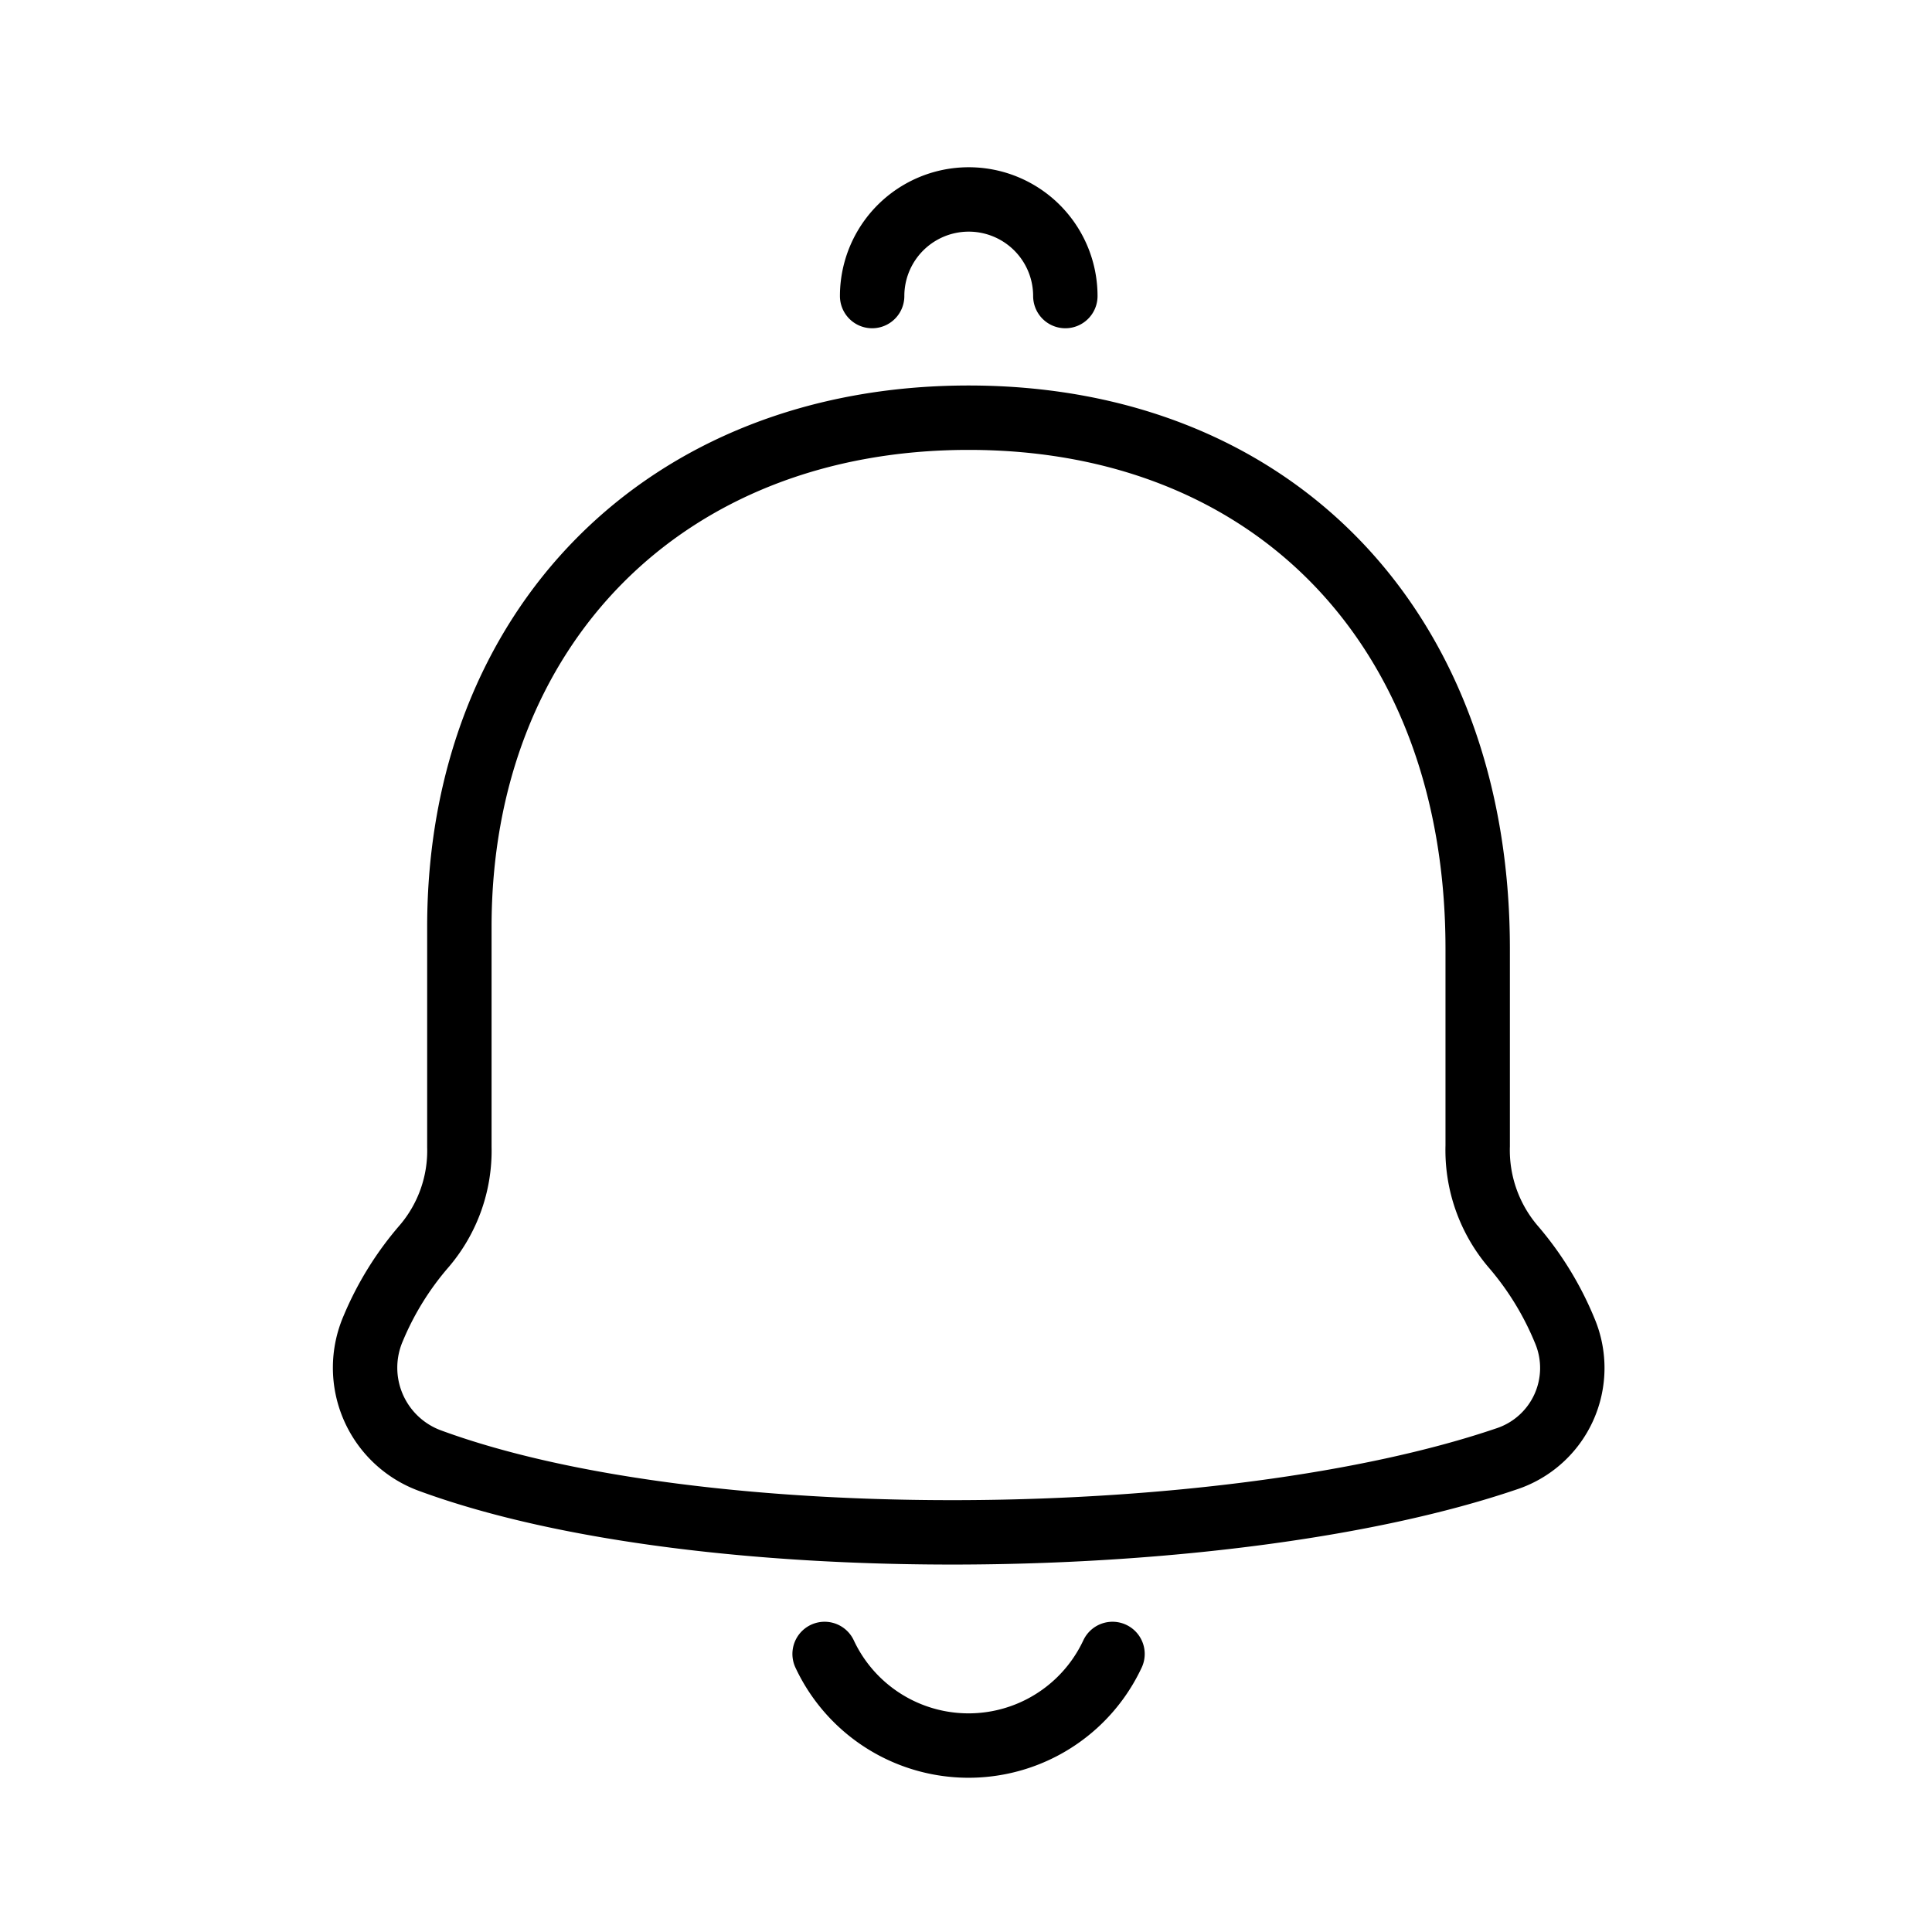 <svg xmlns="http://www.w3.org/2000/svg" xmlns:xlink="http://www.w3.org/1999/xlink" width="60" height="60" viewBox="0 0 60 60">
  <defs>
    <clipPath id="clip-path">
      <rect id="Rectangle_90" data-name="Rectangle 90" width="54.658" height="54.658" fill="none"/>
    </clipPath>
  </defs>
  <g id="large_bell_icon" transform="translate(-5005 160)">
    <rect id="Rectangle_112" data-name="Rectangle 112" width="60" height="60" transform="translate(5005 -160)" fill="none"/>
    <rect id="Rectangle_113" data-name="Rectangle 113" width="60" height="60" transform="translate(5005 -160)" fill="none"/>
    <g id="large_bell_icon-2" data-name="large_bell_icon" transform="translate(5007.836 -156.758)">
      <g id="Group_177" data-name="Group 177" clip-path="url(#clip-path)">
        <path id="Path_280" data-name="Path 280" d="M36.99,25.5V19.381c0-9.925-6.336-16.494-15.809-16.494S5.365,9.455,5.365,18.7v6.831A4.566,4.566,0,0,1,4.286,28.6a9.485,9.485,0,0,0-1.594,2.565,3.074,3.074,0,0,0,1.79,4.122c8.436,3.087,24.855,2.841,33.392-.061a2.972,2.972,0,0,0,1.813-4,9.574,9.574,0,0,0-1.608-2.612A4.613,4.613,0,0,1,36.99,25.5Z" transform="translate(6.065 6.843)" fill="none" stroke="#000" stroke-linecap="round" stroke-linejoin="round" stroke-width="2"/>
        <path id="Path_281" data-name="Path 281" d="M7.111,3.873a3,3,0,0,1,6,0" transform="translate(17.138 2.079)" fill="none" stroke="#000" stroke-linecap="round" stroke-linejoin="round" stroke-width="2"/>
        <path id="Path_282" data-name="Path 282" d="M6.673,14.279a4.935,4.935,0,0,0,8.941,0" transform="translate(16.1 33.844)" fill="none" stroke="#000" stroke-linecap="round" stroke-linejoin="round" stroke-width="2"/>
      </g>
    </g>
  </g>
</svg>
